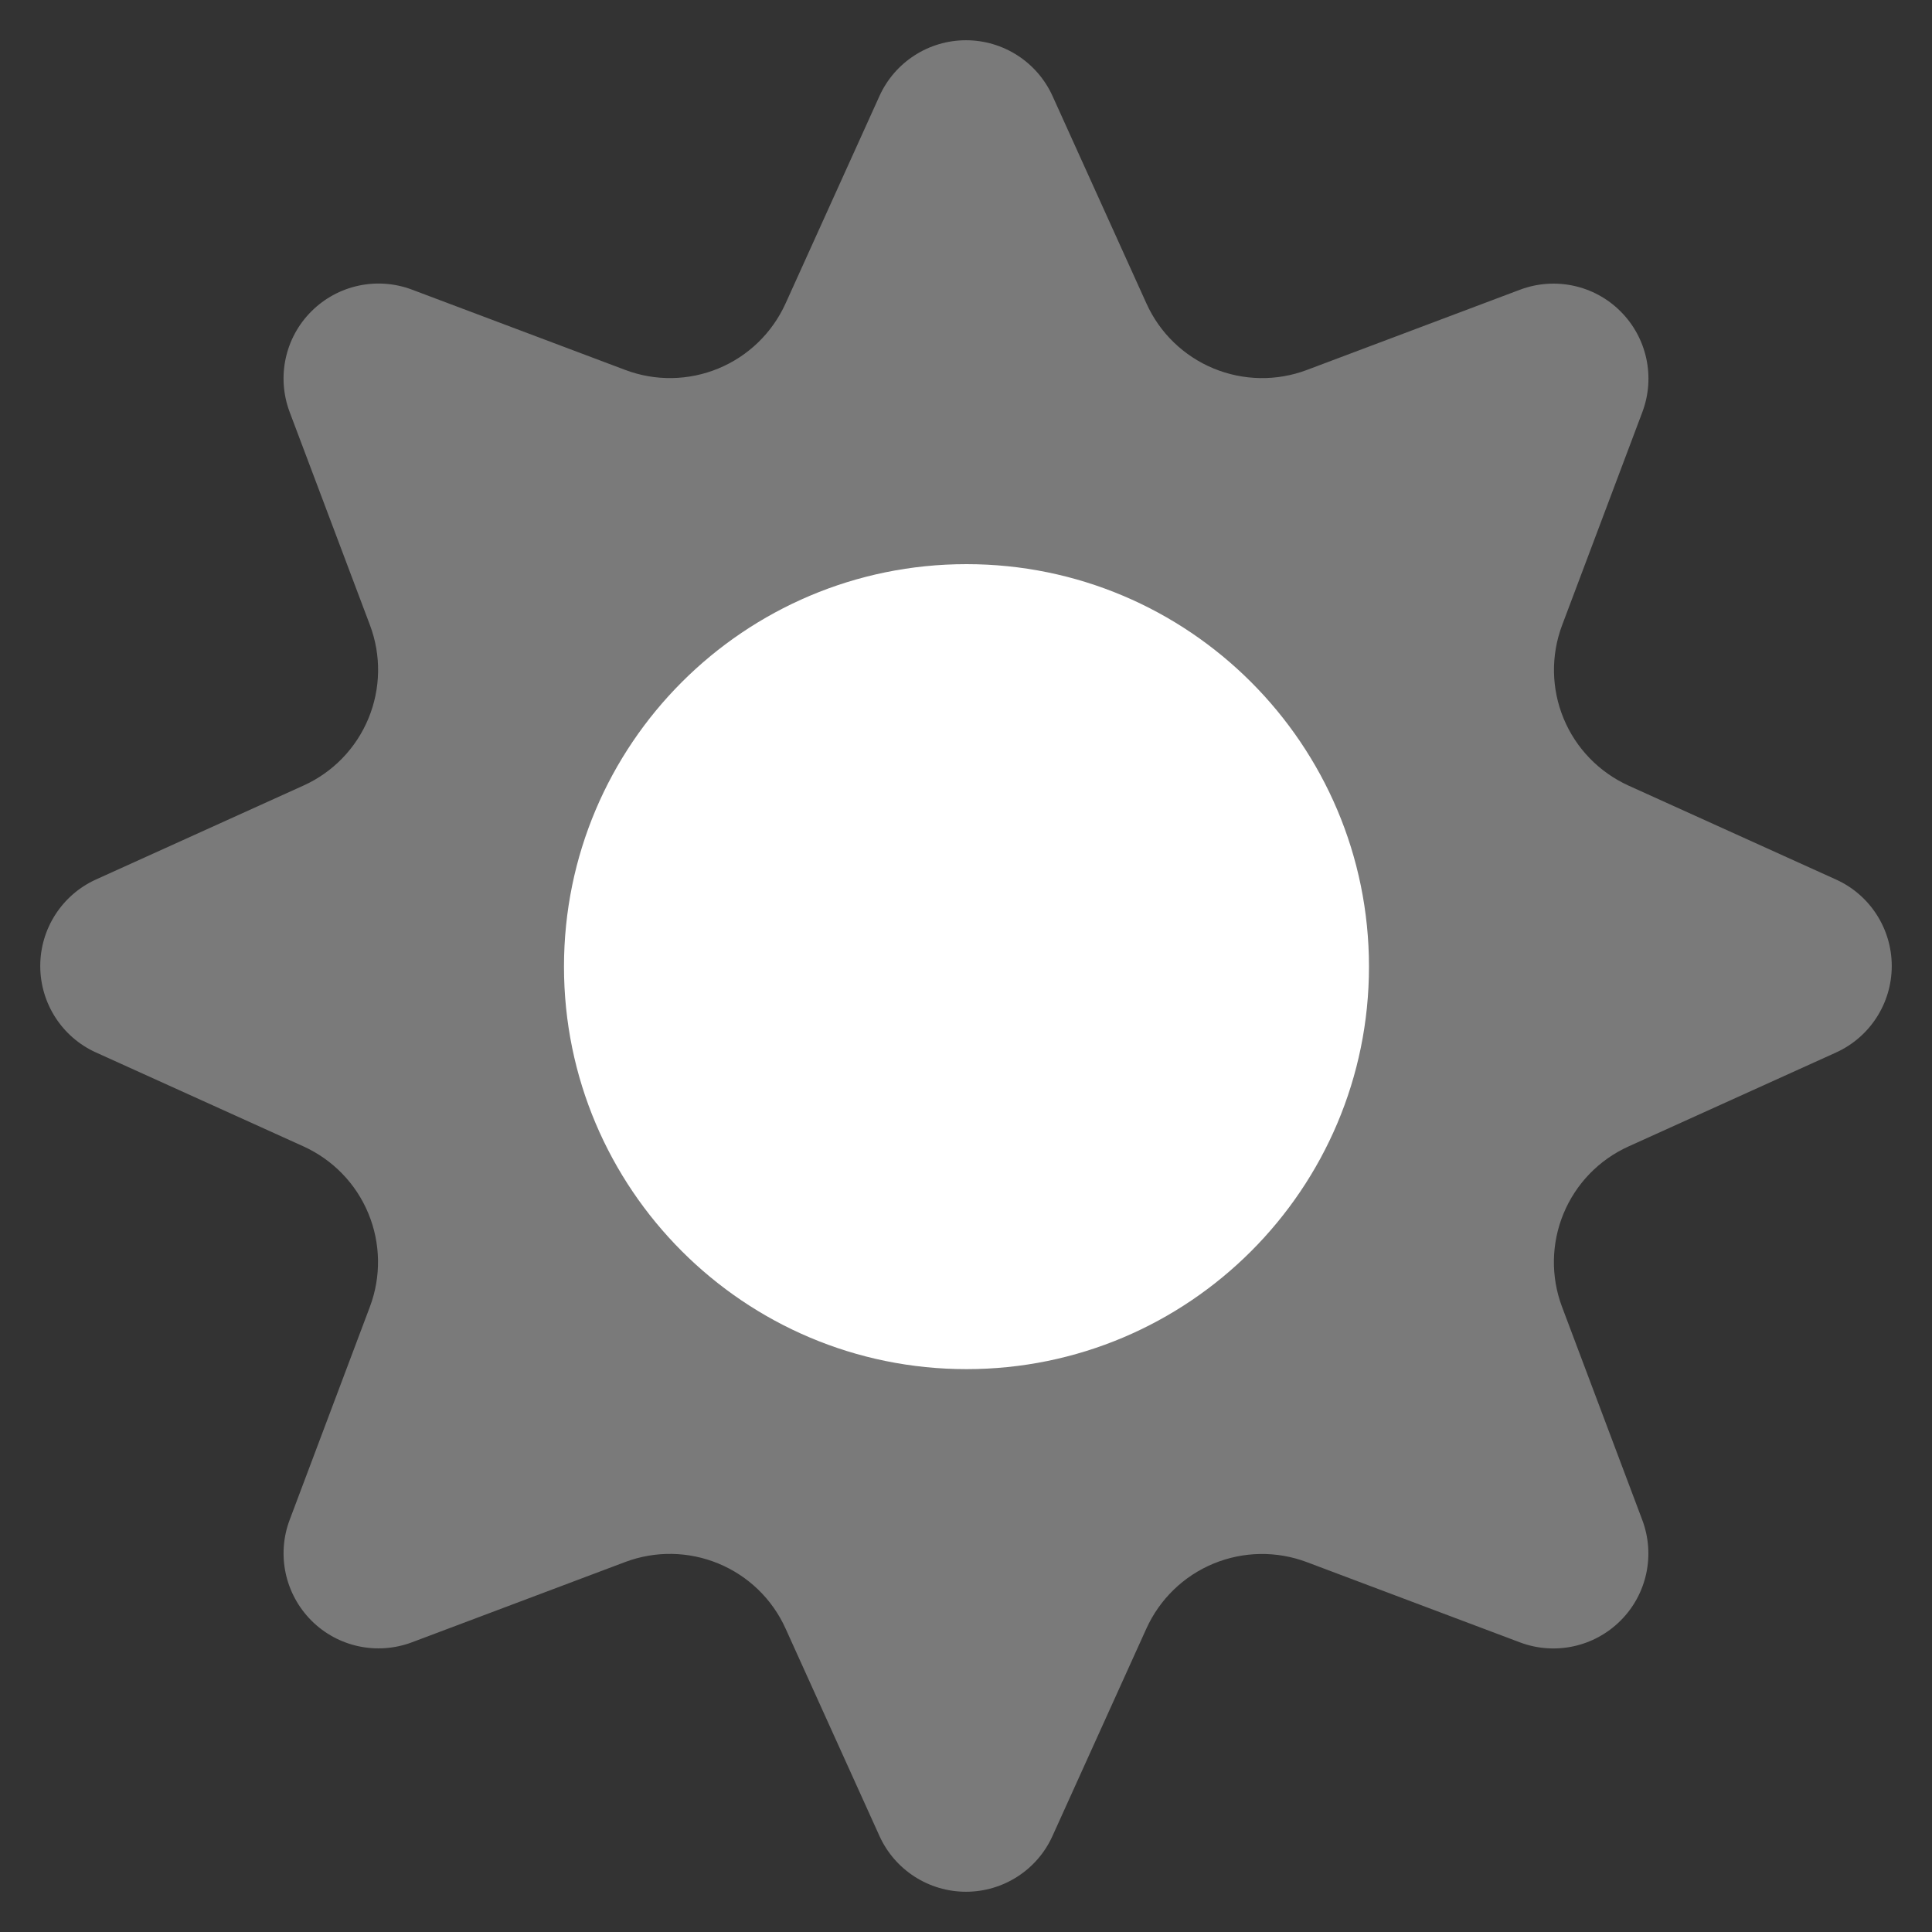<svg xmlns="http://www.w3.org/2000/svg" viewBox="0 0 24 24">
  <rect x="0" y="0" width="24" height="24" fill="#333333" stroke="none"/>
  <path fill-rule="evenodd" d="M10.925,1.193C11.116,0.771,11.537,0.5,12,0.5s0.884,0.271,1.075,0.693l1.167,2.578c0.165,0.365,0.463,0.653,0.833,0.806c0.37,0.153,0.784,0.16,1.159,0.019l2.648-0.997c0.434-0.163,0.923-0.058,1.25,0.27c0.328,0.328,0.433,0.817,0.27,1.25l-0.997,2.648c-0.141,0.375-0.134,0.789,0.019,1.159c0.153,0.37,0.441,0.667,0.806,0.833l2.578,1.167C23.229,11.116,23.5,11.537,23.5,12s-0.271,0.884-0.693,1.075l-2.578,1.167c-0.365,0.165-0.653,0.463-0.806,0.833c-0.153,0.37-0.16,0.784-0.019,1.159l0.997,2.648c0.163,0.434,0.058,0.923-0.27,1.25c-0.328,0.328-0.817,0.433-1.25,0.27l-2.648-0.997c-0.375-0.141-0.789-0.134-1.159,0.019c-0.37,0.153-0.667,0.441-0.833,0.806l-1.167,2.578C12.884,23.229,12.463,23.5,12,23.5s-0.884-0.271-1.075-0.693l-1.167-2.578c-0.165-0.365-0.463-0.653-0.833-0.806c-0.37-0.153-0.784-0.16-1.159-0.019l-2.648,0.997c-0.434,0.163-0.923,0.058-1.25-0.27s-0.433-0.817-0.27-1.25l0.997-2.648c0.141-0.375,0.134-0.789-0.019-1.159c-0.153-0.37-0.441-0.667-0.806-0.833l-2.578-1.167C0.771,12.884,0.5,12.463,0.5,12s0.271-0.884,0.693-1.075l2.578-1.167c0.365-0.165,0.653-0.463,0.806-0.833c0.153-0.37,0.16-0.784,0.019-1.159L3.598,5.118c-0.163-0.434-0.058-0.923,0.27-1.25c0.328-0.328,0.817-0.433,1.25-0.27l2.648,0.997C8.141,4.737,8.555,4.73,8.925,4.577c0.37-0.153,0.667-0.441,0.833-0.806L10.925,1.193z" clip-rule="evenodd" opacity=".35" fill="#FFFFFF" />
  <path d="M17.006,12.008c0,2.761-2.239,5-5,5c-2.761,0-5-2.239-5-5s2.239-5,5-5C14.767,7.008,17.006,9.248,17.006,12.008" fill="#FFFFFF" />
</svg>